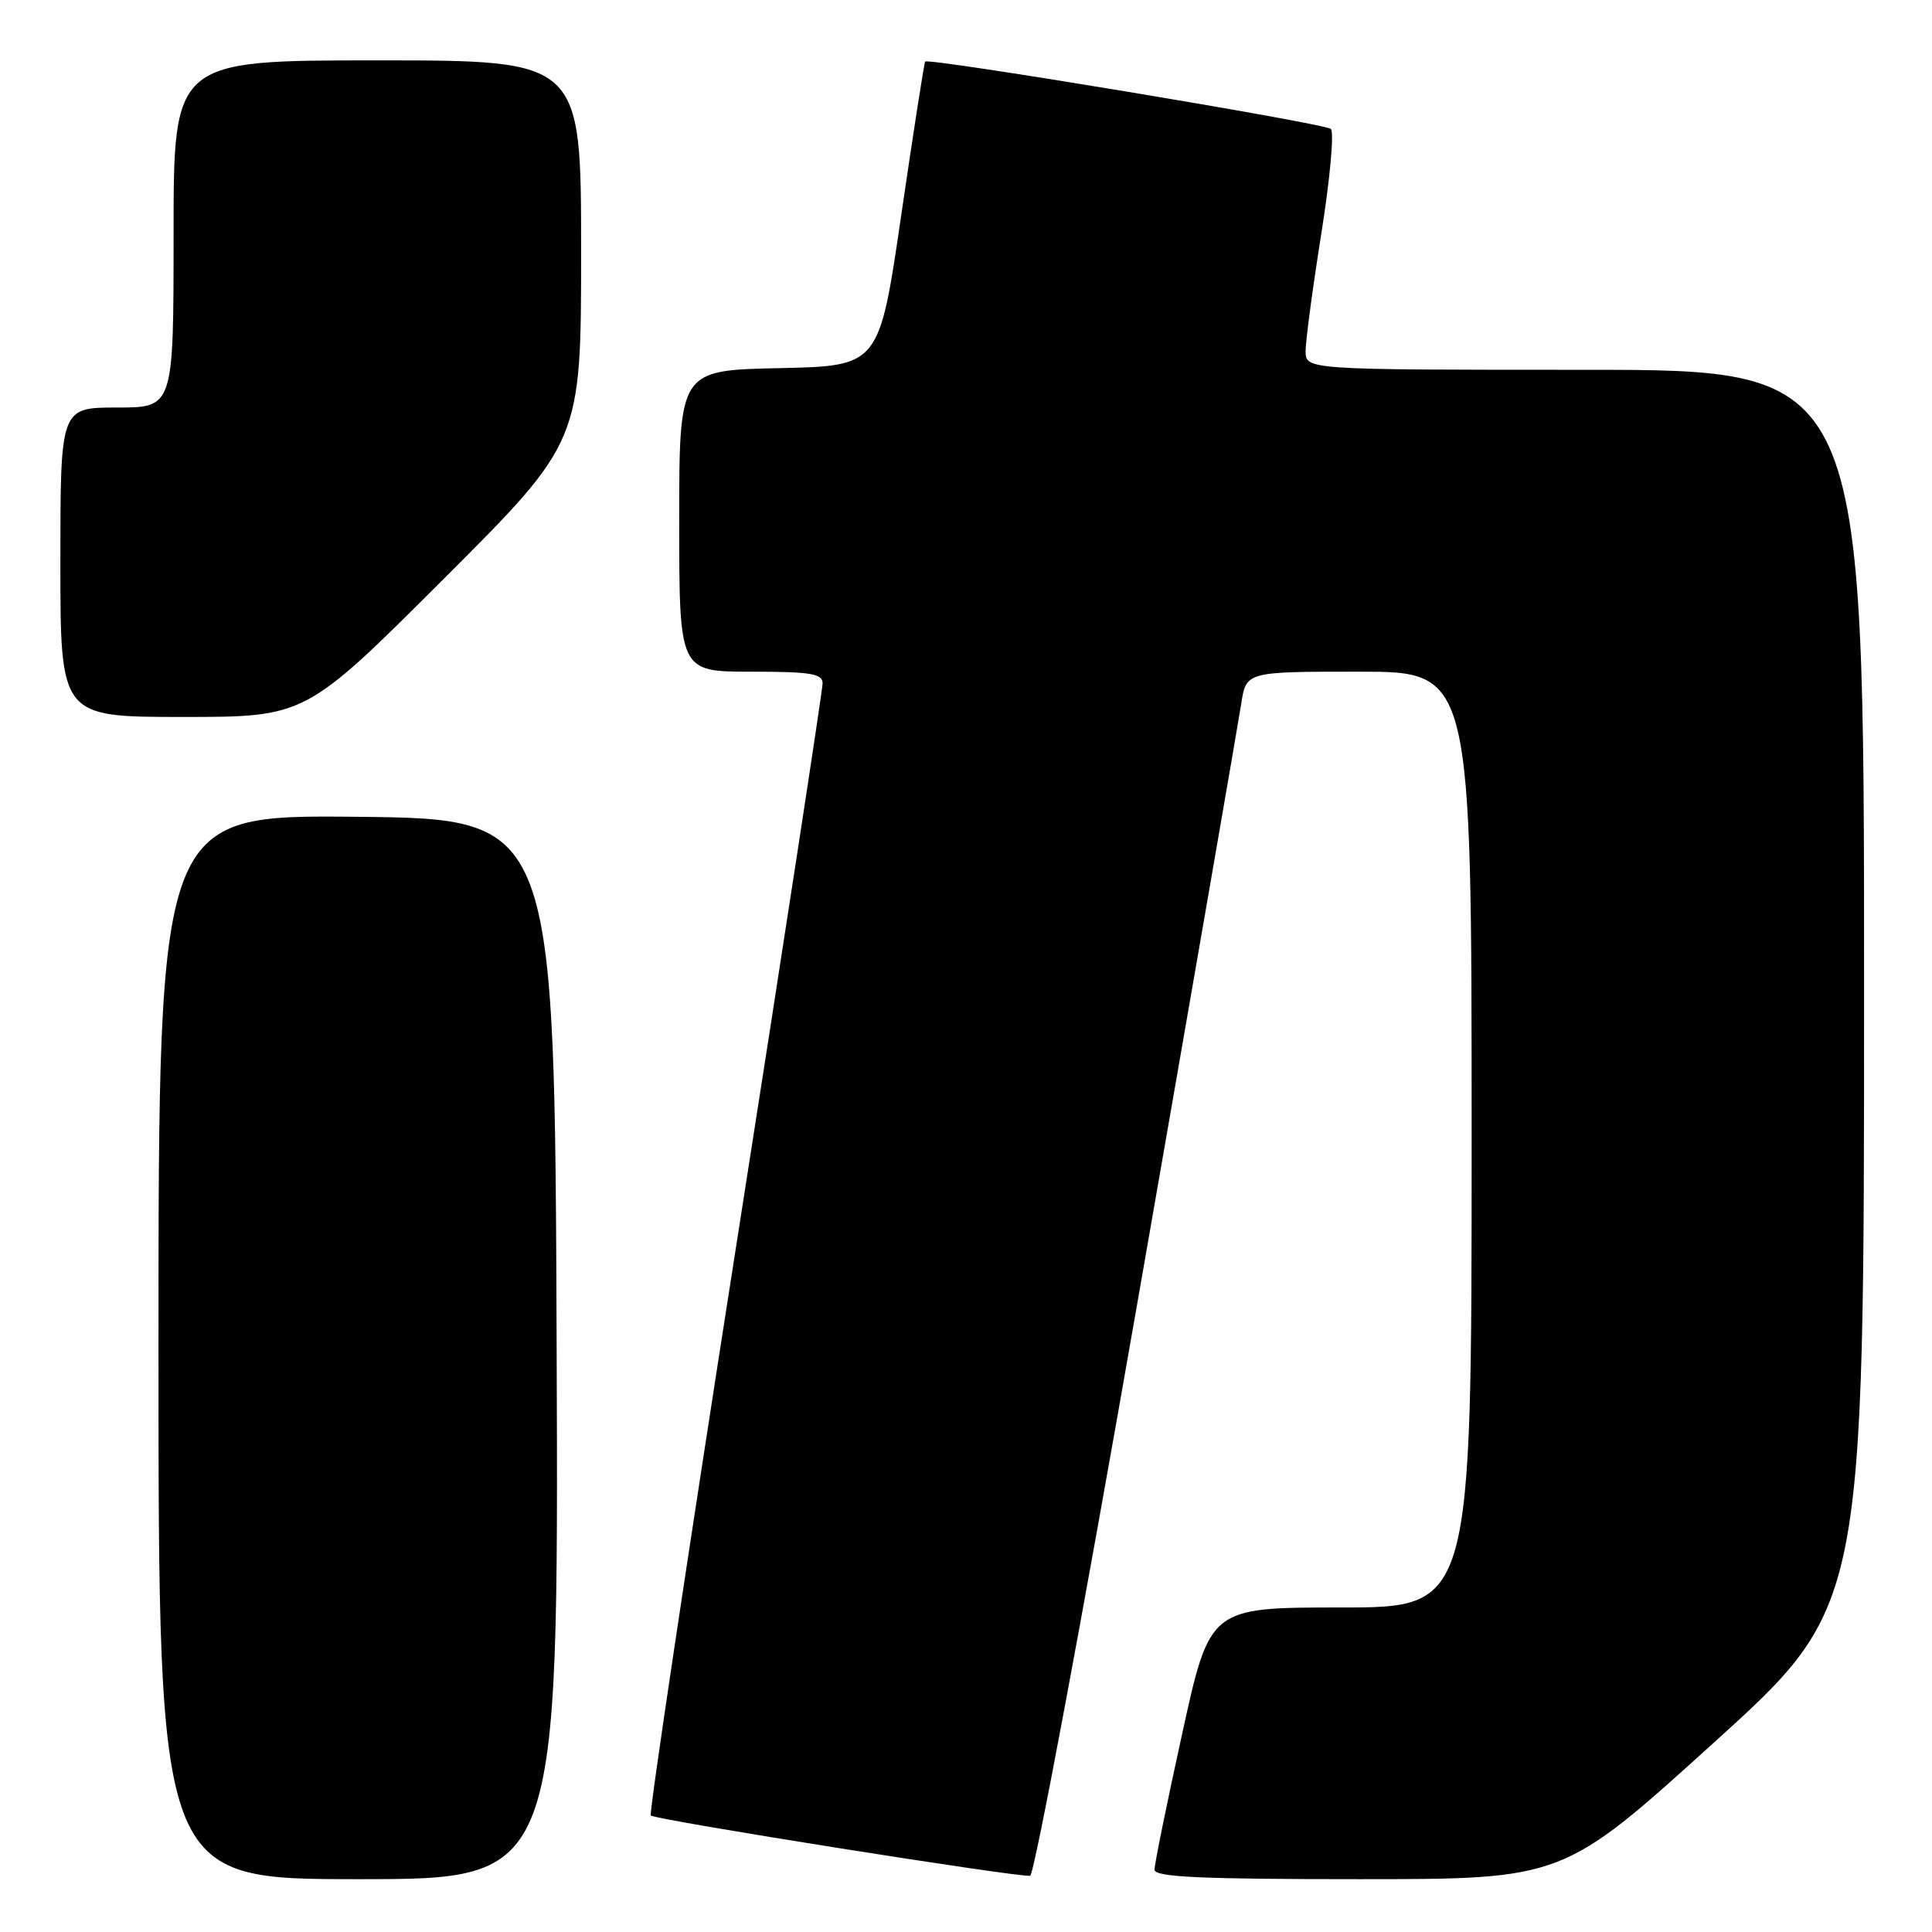 <?xml version="1.0" encoding="UTF-8" standalone="no"?>
<!DOCTYPE svg PUBLIC "-//W3C//DTD SVG 1.1//EN" "http://www.w3.org/Graphics/SVG/1.1/DTD/svg11.dtd" >
<svg xmlns="http://www.w3.org/2000/svg" xmlns:xlink="http://www.w3.org/1999/xlink" version="1.1" viewBox="0 0 256 256">
 <g >
 <path fill="currentColor"
d=" M 73.76 178.75 C 73.50 108.50 73.50 108.50 47.25 108.23 C 21.00 107.97 21.00 107.97 21.00 178.48 C 21.00 249.00 21.00 249.00 47.51 249.00 C 74.01 249.00 74.01 249.00 73.76 178.75 Z  M 150.66 172.92 C 157.90 131.44 164.11 95.59 164.47 93.25 C 165.12 89.00 165.12 89.00 180.06 89.00 C 195.00 89.00 195.00 89.00 195.00 151.00 C 195.00 213.00 195.00 213.00 177.66 213.00 C 160.31 213.00 160.31 213.00 156.64 229.75 C 154.61 238.96 152.97 247.06 152.98 247.75 C 153.00 248.72 159.09 249.00 180.06 249.00 C 207.12 249.00 207.12 249.00 227.06 230.94 C 247.00 212.89 247.00 212.89 247.00 130.94 C 247.00 49.00 247.00 49.00 210.00 49.00 C 173.00 49.00 173.00 49.00 173.00 46.51 C 173.00 45.15 173.94 38.12 175.09 30.90 C 176.24 23.69 176.80 17.47 176.34 17.08 C 175.42 16.32 122.99 7.62 122.59 8.16 C 122.45 8.35 121.03 17.50 119.42 28.50 C 116.50 48.50 116.50 48.50 103.25 48.78 C 90.00 49.06 90.00 49.06 90.00 69.03 C 90.00 89.00 90.00 89.00 99.50 89.00 C 107.43 89.00 109.00 89.26 109.00 90.55 C 109.00 91.41 103.78 125.41 97.39 166.12 C 91.01 206.82 85.99 240.32 86.23 240.56 C 86.80 241.14 135.19 248.82 136.50 248.55 C 137.05 248.43 143.42 214.40 150.66 172.92 Z  M 58.74 76.76 C 77.00 58.52 77.00 58.52 77.00 33.26 C 77.00 8.00 77.00 8.00 50.00 8.00 C 23.00 8.00 23.00 8.00 23.00 31.00 C 23.00 54.00 23.00 54.00 15.50 54.00 C 8.00 54.00 8.00 54.00 8.00 74.50 C 8.00 95.00 8.00 95.00 24.24 95.00 C 40.48 95.00 40.48 95.00 58.74 76.76 Z "/>
</g>
</svg>